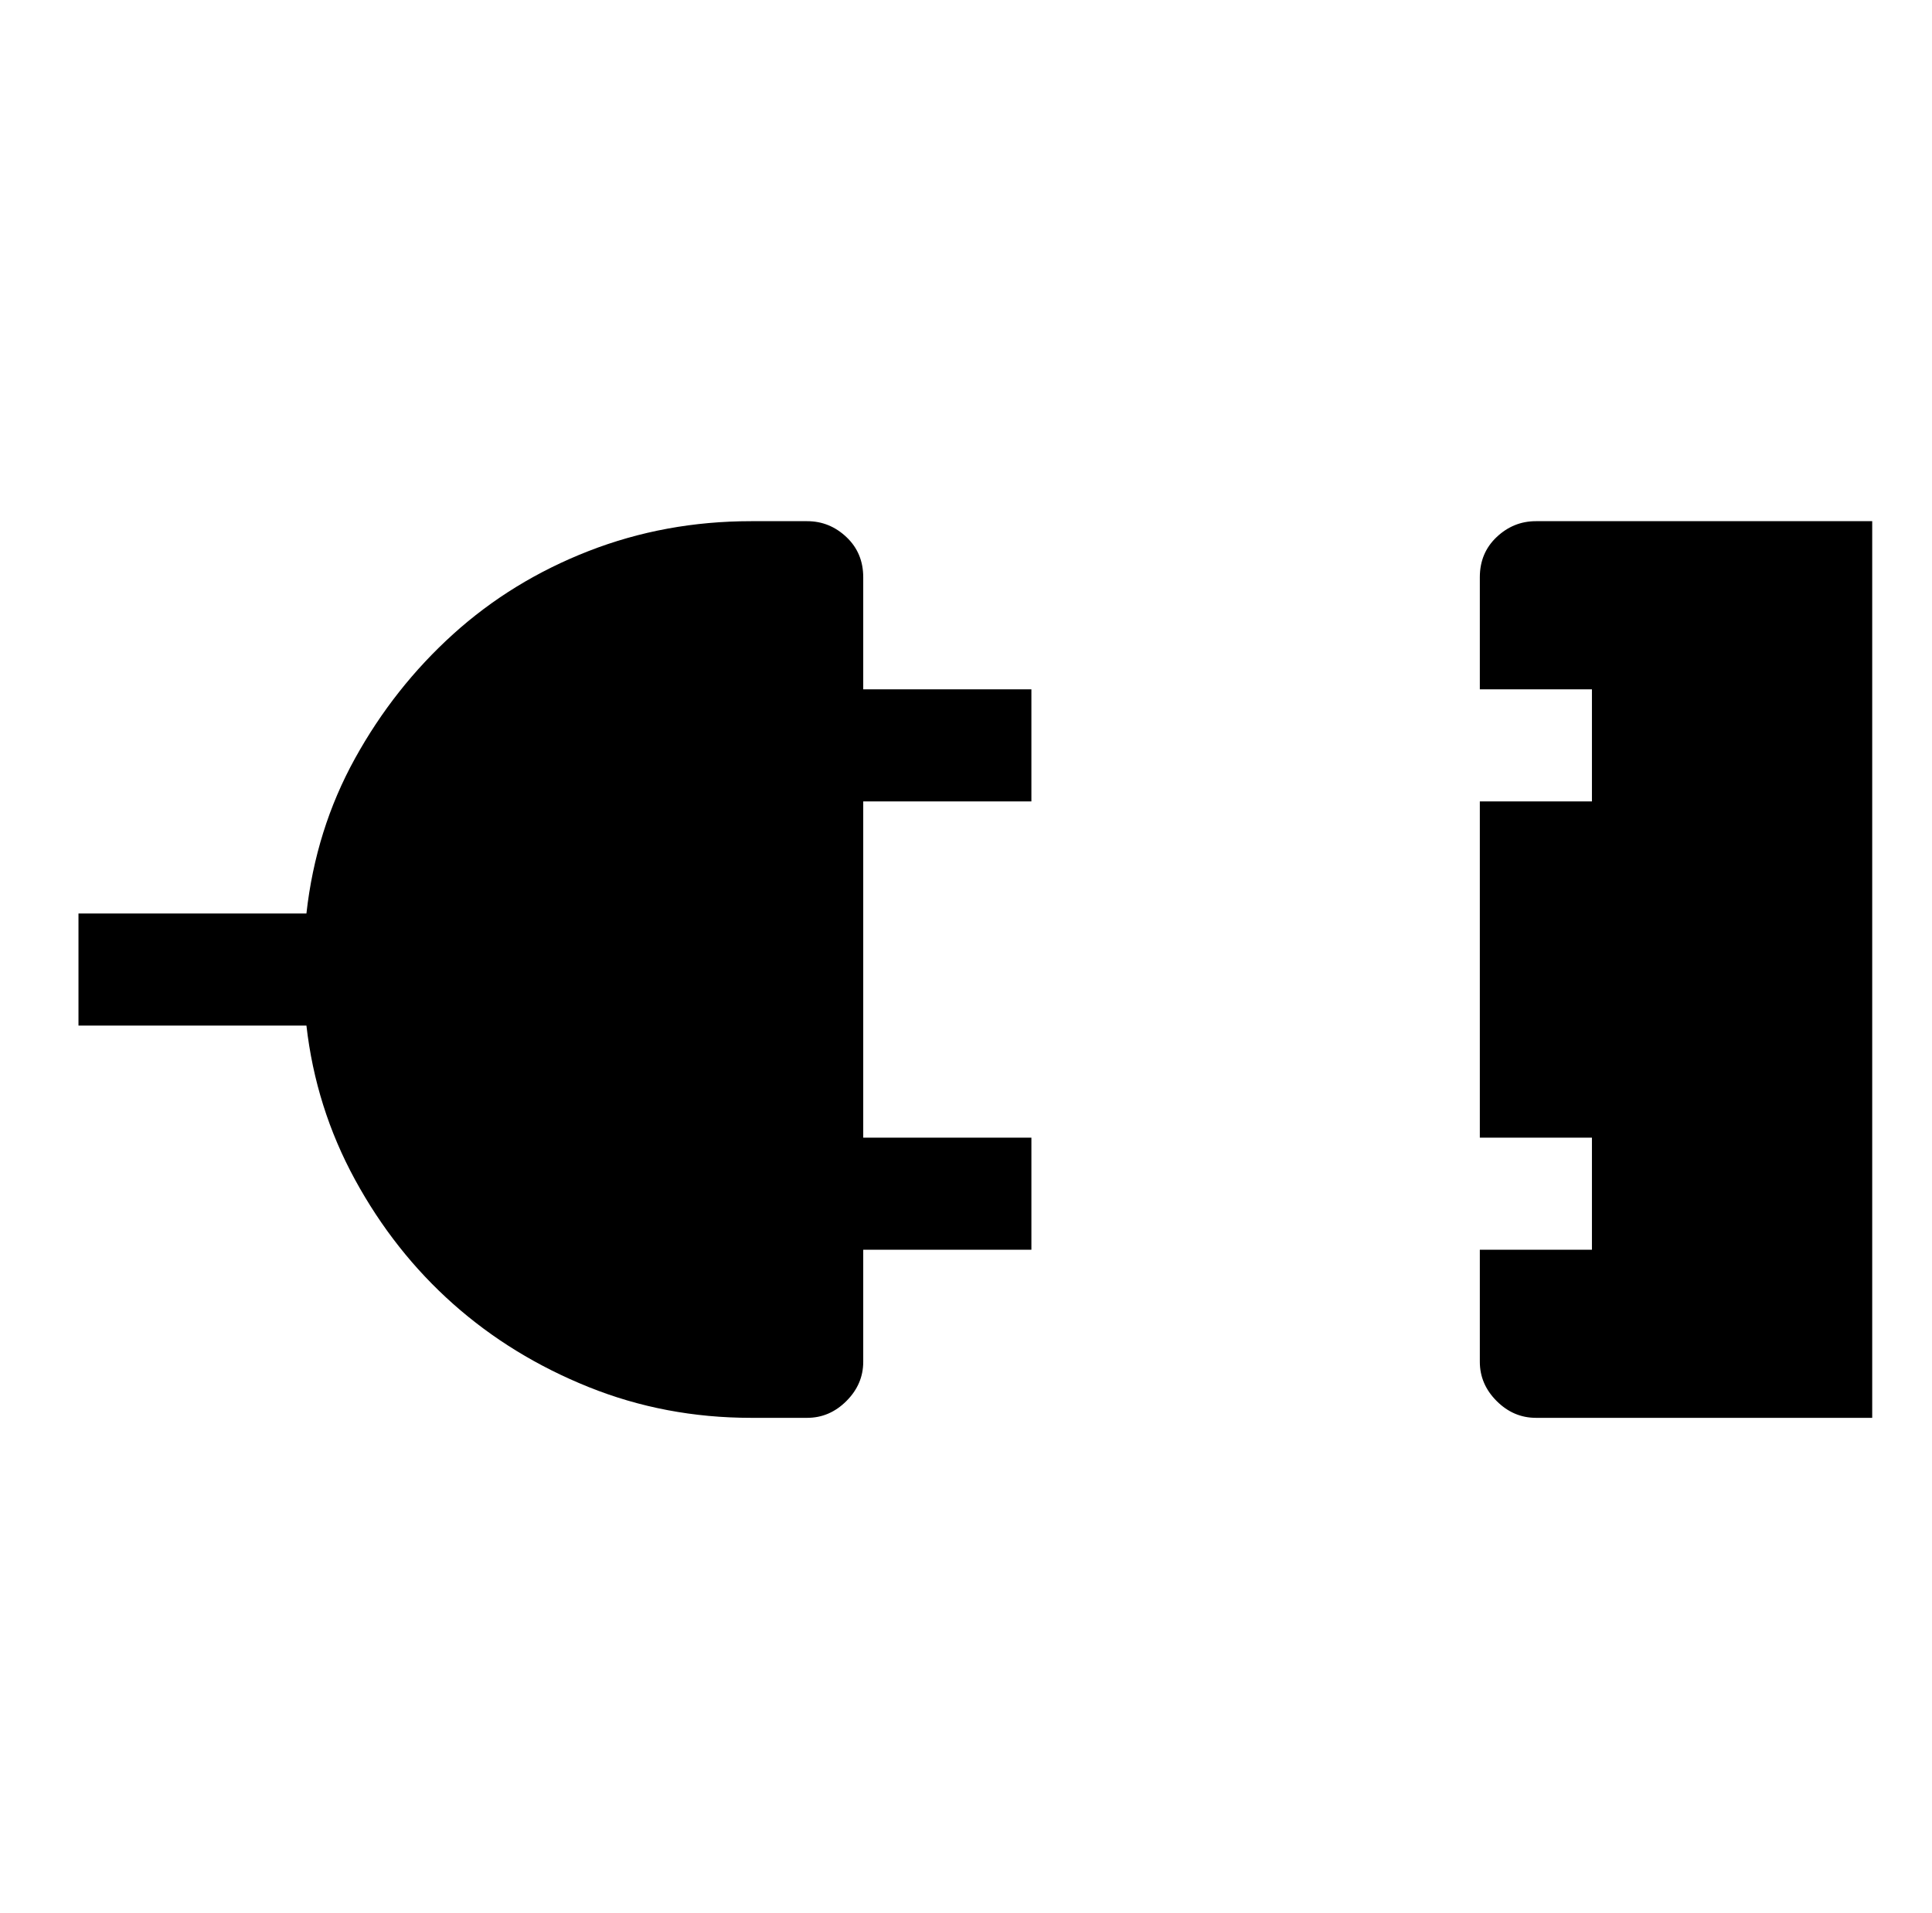 <svg xmlns="http://www.w3.org/2000/svg" viewBox="-10 0 1034 1024"><path d="M392 279q-46 0-87 16t-72.5 44.5T180 406t-26 83H32v60h122q5 44 26 82.5t52.5 66.5 72.5 44.5 87 16.5h30q12 0 21-9t9-21v-60h90v-60h-90V429h90v-60h-90v-60q0-13-9-21.5t-21-8.5zm420 0q-12 0-21 8.5t-9 21.5v60h60v60h-60v180h60v60h-60v60q0 12 9 21t21 9h180V279z"/></svg>
